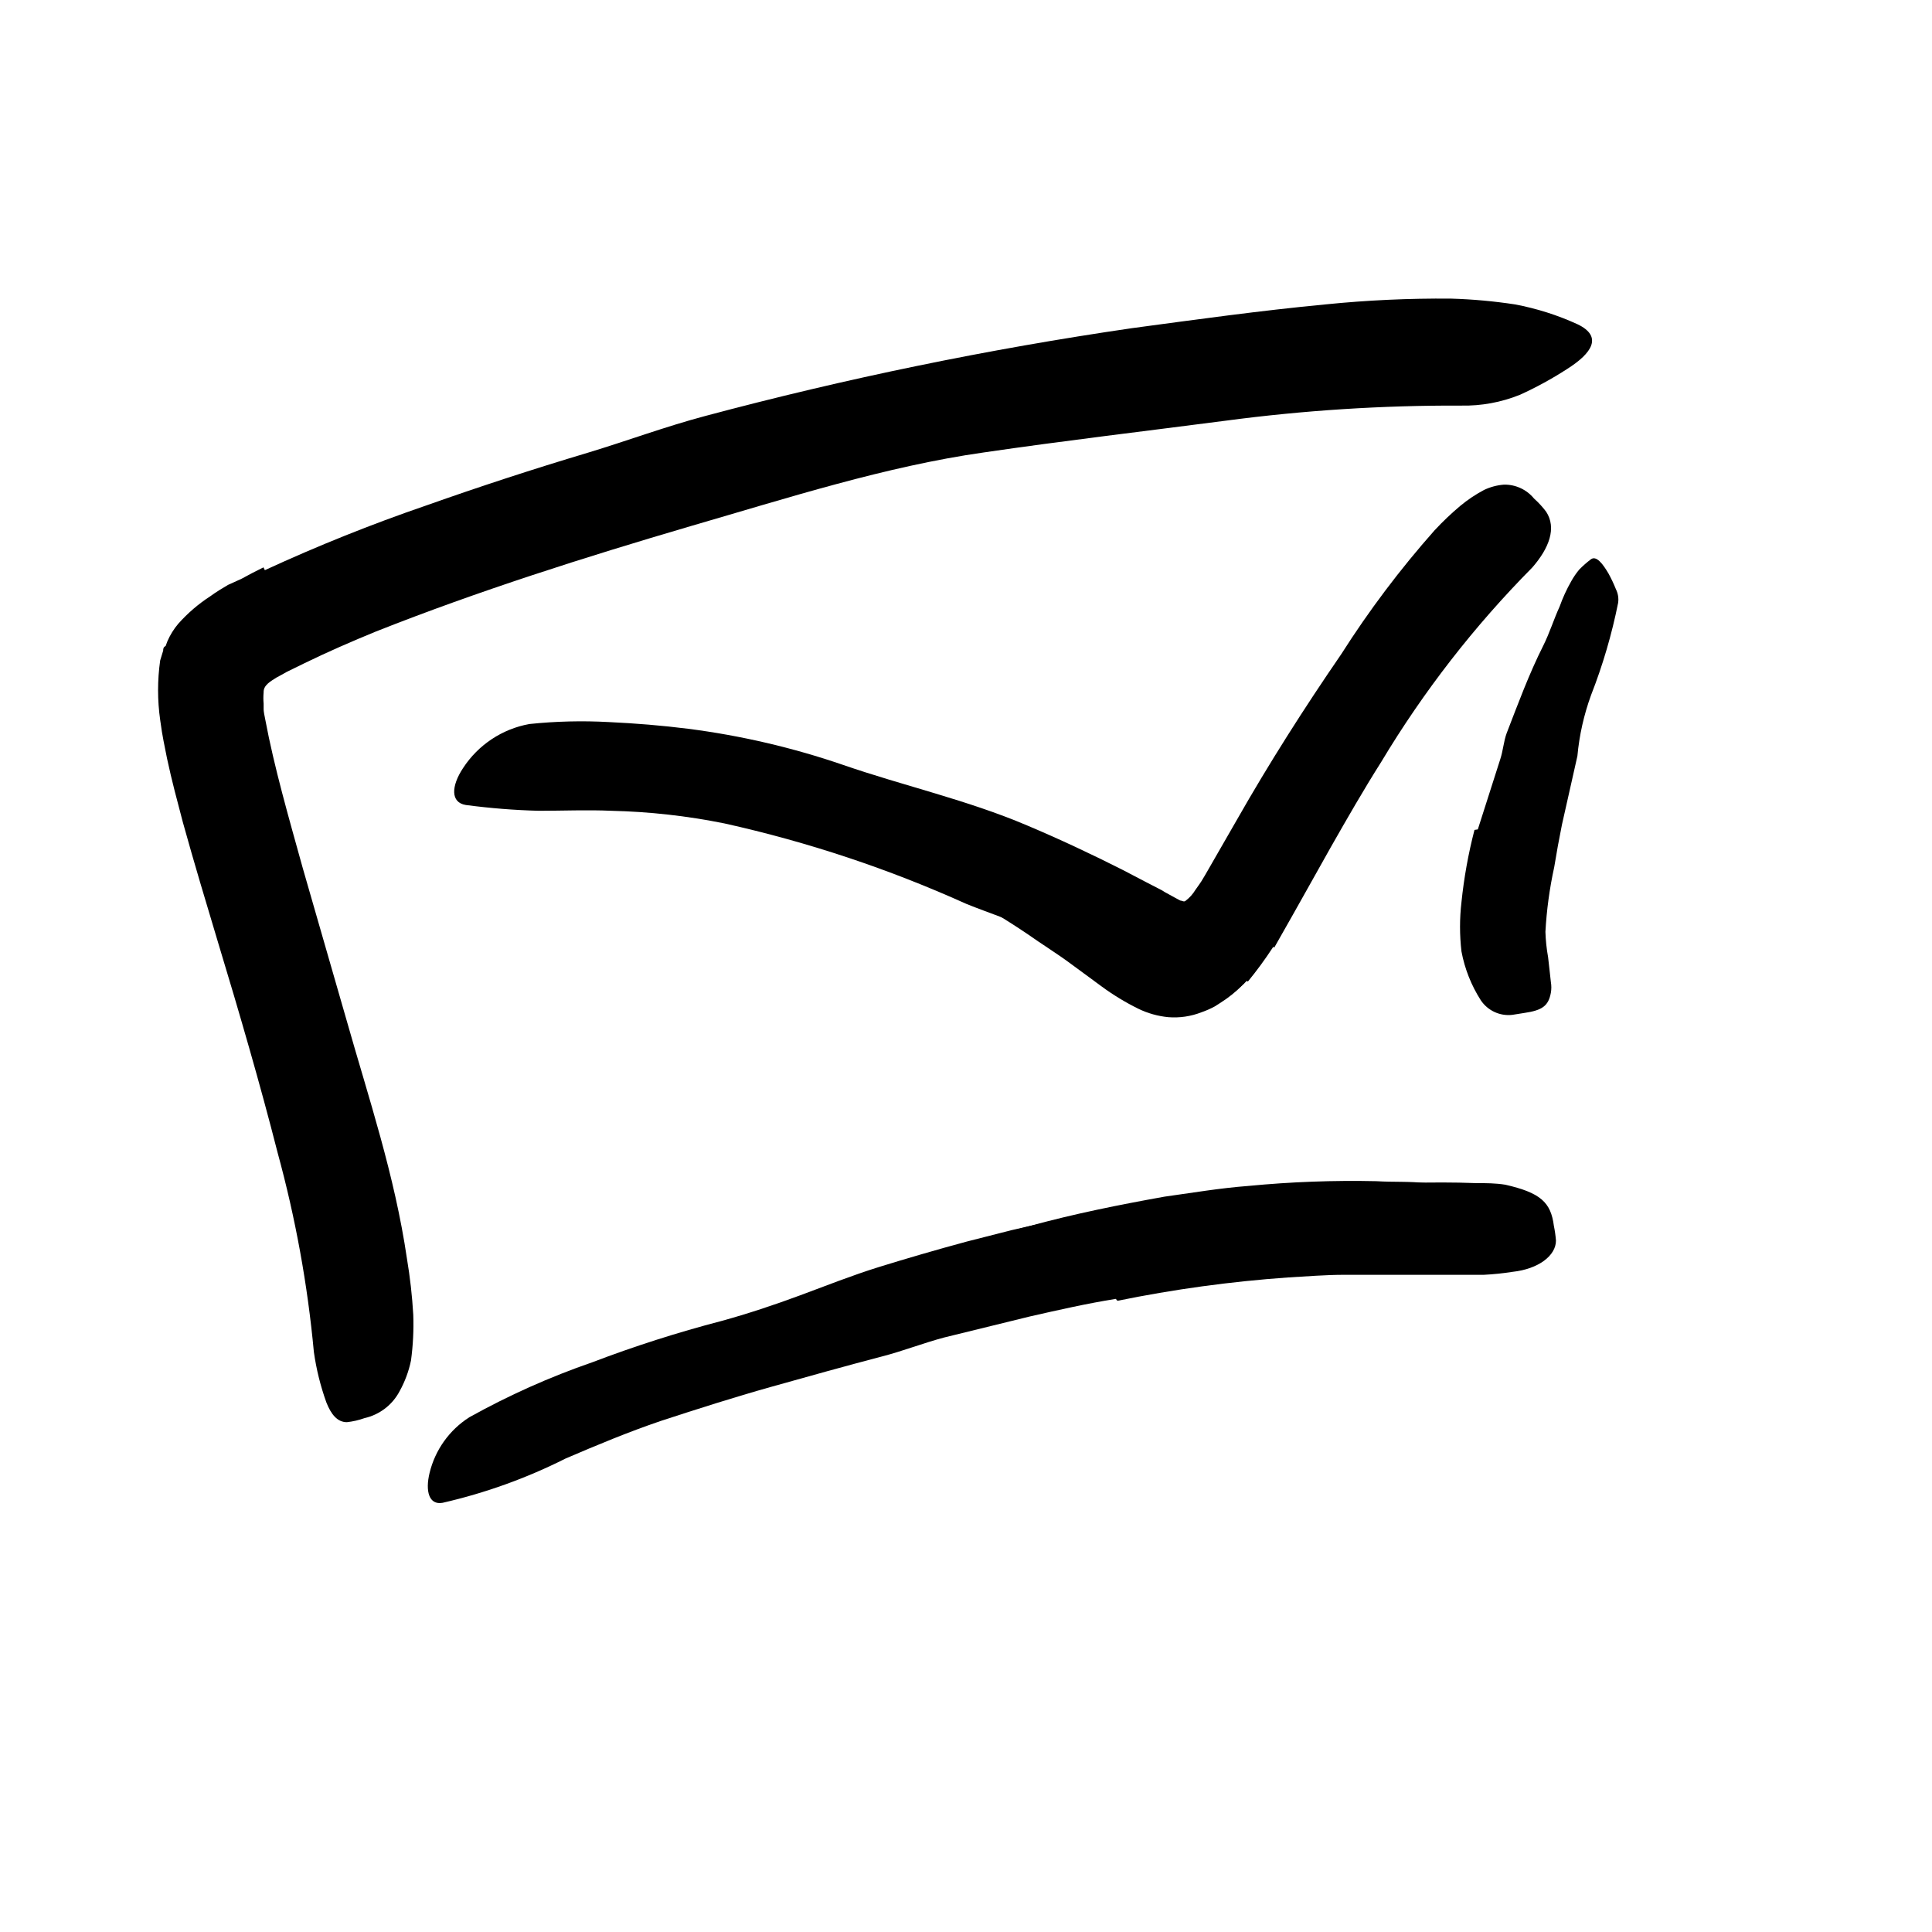 <svg width="24" height="24" viewBox="0 0 110 110" fill="none" xmlns="http://www.w3.org/2000/svg" xmlns:xlink="http://www.w3.org/1999/xlink">
	<path d="M68.32 70.052C65.83 70.353 63.32 70.832 60.89 71.383C59.99 71.582 59.12 71.893 58.22 72.103C55.07 72.903 51.93 73.823 48.85 74.922C47.48 75.403 46.14 75.922 44.85 76.562C43.14 77.272 41.49 78.133 39.71 78.682C39.15 78.862 39.04 78.442 39.3 77.843C39.691 77.029 40.337 76.365 41.14 75.952C44.557 74.168 48.163 72.772 51.89 71.793C53 71.472 54.13 71.133 55.26 70.793C56.39 70.452 57.53 70.073 58.67 69.793C61.18 69.103 63.74 68.593 66.3 68.133C67.89 67.913 69.47 67.643 71.08 67.522C73.503 67.288 75.937 67.198 78.37 67.252C79.31 67.312 80.251 67.252 81.19 67.362C82.138 67.416 83.083 67.52 84.02 67.672C84.43 67.752 84.84 67.802 85.26 67.893C85.828 67.986 86.36 68.231 86.8 68.603C87.054 68.809 87.215 69.107 87.25 69.432C87.264 69.575 87.264 69.719 87.25 69.862C87.25 70.282 86.49 70.442 85.44 70.332C82.259 69.738 79.025 69.476 75.79 69.552C73.283 69.606 70.782 69.813 68.3 70.172L68.32 70.052Z" fill-rule="evenodd" fill="currentColor"/>
	<path d="M70.971 55.843C70.638 56.215 70.266 56.55 69.86 56.843C69.63 57.003 69.391 57.163 69.161 57.303C68.92 57.433 68.669 57.544 68.411 57.633C67.807 57.87 67.157 57.966 66.511 57.913C65.92 57.855 65.344 57.692 64.811 57.433C64.078 57.072 63.378 56.647 62.721 56.163L60.98 54.883C60.161 54.273 59.261 53.723 58.52 53.193C55.637 51.246 52.536 49.642 49.281 48.413C47.808 47.862 46.297 47.417 44.761 47.083C42.78 46.724 40.823 46.247 38.9 45.653C38.31 45.443 38.471 44.853 39.101 44.303C39.921 43.572 41.006 43.21 42.101 43.303C44.233 43.538 46.337 43.987 48.38 44.643C50.446 45.271 52.454 46.077 54.38 47.053C56.81 48.157 59.15 49.448 61.38 50.913C62.52 51.743 63.65 52.593 64.761 53.363C65.244 53.72 65.759 54.031 66.301 54.293C66.613 54.458 66.988 54.458 67.301 54.293C67.434 54.233 67.558 54.155 67.67 54.063C67.799 53.994 67.917 53.906 68.02 53.803C68.288 53.558 68.529 53.287 68.741 52.993C69.234 52.363 69.676 51.694 70.061 50.993C71.29 48.763 72.451 46.353 73.65 43.993C74.521 42.085 75.523 40.241 76.65 38.473C76.883 38.053 77.184 37.674 77.54 37.353C78.92 36.173 79.54 36.023 80.32 36.413C80.496 36.486 80.663 36.577 80.82 36.683C81.29 37.073 81.061 37.873 80.471 38.793C80.129 39.562 79.735 40.308 79.29 41.023C78.86 41.743 78.431 42.463 78.02 43.243C77.19 44.763 76.38 46.383 75.57 48.063C74.96 49.313 74.351 50.573 73.661 51.883C72.939 53.307 72.063 54.648 71.051 55.883L70.971 55.843Z" fill-rule="evenodd" fill="currentColor"/>
	<path d="M15.08 32.463C18.076 31.081 21.14 29.852 24.26 28.782C27.307 27.703 30.37 26.703 33.45 25.782C35.7 25.102 37.9 24.282 40.16 23.683C48.157 21.546 56.27 19.877 64.46 18.683C68.11 18.193 71.77 17.683 75.46 17.332C77.839 17.092 80.23 16.981 82.62 17.002C83.839 17.038 85.055 17.148 86.26 17.332C87.489 17.563 88.684 17.942 89.82 18.463C91.26 19.153 90.66 20.102 89.22 21.012C88.367 21.564 87.475 22.052 86.55 22.473C85.481 22.907 84.334 23.118 83.18 23.093C78.699 23.076 74.222 23.363 69.78 23.953C65.251 24.543 60.65 25.082 56.001 25.762C50.44 26.552 44.85 28.352 39.33 29.953C33.27 31.733 27.22 33.653 21.41 35.953C20.02 36.523 18.64 37.123 17.33 37.763L16.33 38.252L15.99 38.443L15.73 38.583C15.43 38.782 14.99 39.002 15.01 39.423C14.99 39.636 14.99 39.85 15.01 40.062C15.01 40.173 15.01 40.282 15.01 40.393C15.01 40.502 15.06 40.763 15.1 40.953C15.61 43.683 16.45 46.583 17.24 49.433L19.72 58.042C20.99 62.523 22.47 66.893 23.17 71.663C23.348 72.722 23.468 73.79 23.53 74.862C23.56 75.731 23.517 76.601 23.4 77.463C23.273 78.075 23.054 78.665 22.75 79.213C22.34 79.991 21.609 80.55 20.75 80.743C20.427 80.859 20.092 80.936 19.75 80.973C19.21 80.973 18.85 80.532 18.58 79.843C18.246 78.913 18.008 77.951 17.87 76.973C17.514 73.143 16.824 69.352 15.81 65.643C14.81 61.723 13.64 57.703 12.41 53.643C11.74 51.413 11.06 49.153 10.41 46.812C10.1 45.633 9.78 44.453 9.51 43.183L9.311 42.183L9.22 41.673L9.12 40.993C8.96 39.868 8.96 38.727 9.12 37.602L9.291 37.042C9.291 36.963 9.291 36.843 9.43 36.782L9.53 36.513C9.687 36.15 9.896 35.813 10.15 35.513C10.687 34.909 11.303 34.381 11.98 33.943C12.31 33.703 12.64 33.502 12.98 33.303L13.751 32.953C14.17 32.723 14.59 32.502 15.001 32.303L15.08 32.463Z" fill-rule="evenodd" fill="currentColor"/>
	<path d="M63.53 73.953C61.9 74.213 60.27 74.582 58.641 74.953L53.751 76.153C52.55 76.473 51.411 76.923 50.21 77.233C48.11 77.783 46.001 78.373 43.9 78.963C41.8 79.553 39.701 80.223 37.621 80.903C35.77 81.533 33.971 82.283 32.201 83.043C29.977 84.162 27.627 85.008 25.201 85.563C24.431 85.703 24.201 84.913 24.46 83.853C24.779 82.548 25.588 81.416 26.721 80.693C28.958 79.447 31.3 78.4 33.721 77.563C36.126 76.646 38.58 75.862 41.07 75.213C42.56 74.803 44.07 74.303 45.55 73.753C47.03 73.203 48.55 72.603 50.03 72.143C51.51 71.683 53.36 71.143 55.03 70.693L57.581 70.043L60.141 69.463C61.19 69.213 62.251 69.023 63.32 68.832C64.391 68.643 65.451 68.433 66.53 68.293C69.796 67.811 73.09 67.543 76.391 67.493C78.94 67.383 81.481 67.263 84.04 67.362C84.601 67.362 85.15 67.362 85.71 67.453C87.71 67.913 88.3 68.453 88.471 69.793C88.528 70.07 88.568 70.35 88.59 70.633C88.59 71.493 87.59 72.253 86.121 72.413C85.577 72.498 85.03 72.555 84.481 72.582C83.94 72.582 83.4 72.582 82.86 72.582C81.8 72.582 80.731 72.582 79.67 72.582L78.141 72.582L76.54 72.582C75.471 72.582 74.4 72.673 73.331 72.733C70.068 72.963 66.825 73.407 63.621 74.063L63.53 73.953Z" fill-rule="evenodd" fill="currentColor"/>
	<path d="M72.44 53.862C72.2 54.263 71.93 54.623 71.68 55.003C71.419 55.355 71.135 55.688 70.83 56.003L70.38 56.393L69.86 56.643L69.34 56.893C69.24 56.923 69.145 56.97 69.06 57.033L68.77 57.033C67.972 57.09 67.171 56.978 66.42 56.703C65.61 56.403 64.79 55.963 64.07 55.612L61.41 54.233C60.56 53.803 59.72 53.383 58.86 52.983C57.62 52.403 56.31 51.983 55.04 51.473C50.613 49.474 45.992 47.936 41.25 46.883C39.129 46.454 36.974 46.213 34.81 46.163C33.43 46.102 32.05 46.163 30.68 46.163C29.289 46.127 27.9 46.016 26.52 45.833C25.65 45.693 25.68 44.763 26.37 43.723C27.23 42.407 28.593 41.503 30.14 41.223C31.645 41.066 33.16 41.029 34.67 41.112C36.18 41.183 37.67 41.303 39.18 41.493C42.185 41.879 45.144 42.569 48.01 43.553C51.42 44.733 55.09 45.553 58.47 46.993C60.32 47.773 62.15 48.633 63.93 49.533L65.25 50.223L65.91 50.563L66.16 50.693L66.32 50.793L66.9 51.112L67.2 51.273C67.3 51.273 67.42 51.383 67.52 51.273C67.732 51.11 67.912 50.91 68.05 50.683L68.29 50.343L68.41 50.163L68.62 49.813L70.42 46.683C72.24 43.483 74.25 40.323 76.36 37.253C77.943 34.762 79.722 32.401 81.68 30.193C82.138 29.7 82.626 29.236 83.14 28.803C83.561 28.454 84.017 28.149 84.5 27.893C84.856 27.725 85.238 27.623 85.63 27.593C86.291 27.581 86.921 27.872 87.34 28.383C87.594 28.61 87.825 28.861 88.03 29.133C88.64 30.063 88.2 31.213 87.24 32.313C83.94 35.645 81.053 39.361 78.64 43.383C77.64 44.963 76.71 46.583 75.76 48.253L74.34 50.783L73.61 52.083L72.55 53.953L72.44 53.862Z" fill-rule="evenodd" fill="currentColor"/>
	<path d="M84.141 47.222L85.42 43.222C85.581 42.732 85.61 42.222 85.78 41.752C86.431 40.072 87.05 38.383 87.871 36.752C88.231 36.032 88.46 35.273 88.8 34.532C88.977 34.034 89.198 33.552 89.46 33.093C89.592 32.855 89.746 32.63 89.92 32.423C90.126 32.213 90.347 32.02 90.581 31.843C90.88 31.623 91.24 32.072 91.581 32.653C91.739 32.94 91.879 33.237 92.001 33.542C92.123 33.783 92.168 34.055 92.13 34.322C91.771 36.114 91.256 37.871 90.59 39.572C90.182 40.691 89.919 41.857 89.811 43.042L88.931 46.952C88.77 47.752 88.621 48.562 88.49 49.373C88.225 50.584 88.058 51.815 87.99 53.053C88.005 53.536 88.055 54.017 88.141 54.492C88.19 54.972 88.26 55.492 88.3 55.913C88.335 56.114 88.335 56.321 88.3 56.523C88.161 57.273 87.811 57.523 86.79 57.673L86.101 57.782C85.395 57.862 84.706 57.541 84.311 56.952C83.769 56.105 83.395 55.161 83.21 54.173C83.101 53.239 83.101 52.296 83.21 51.362C83.353 49.976 83.6 48.602 83.951 47.252L84.141 47.222Z" fill-rule="evenodd" fill="currentColor"/>
	<defs/>
</svg>
